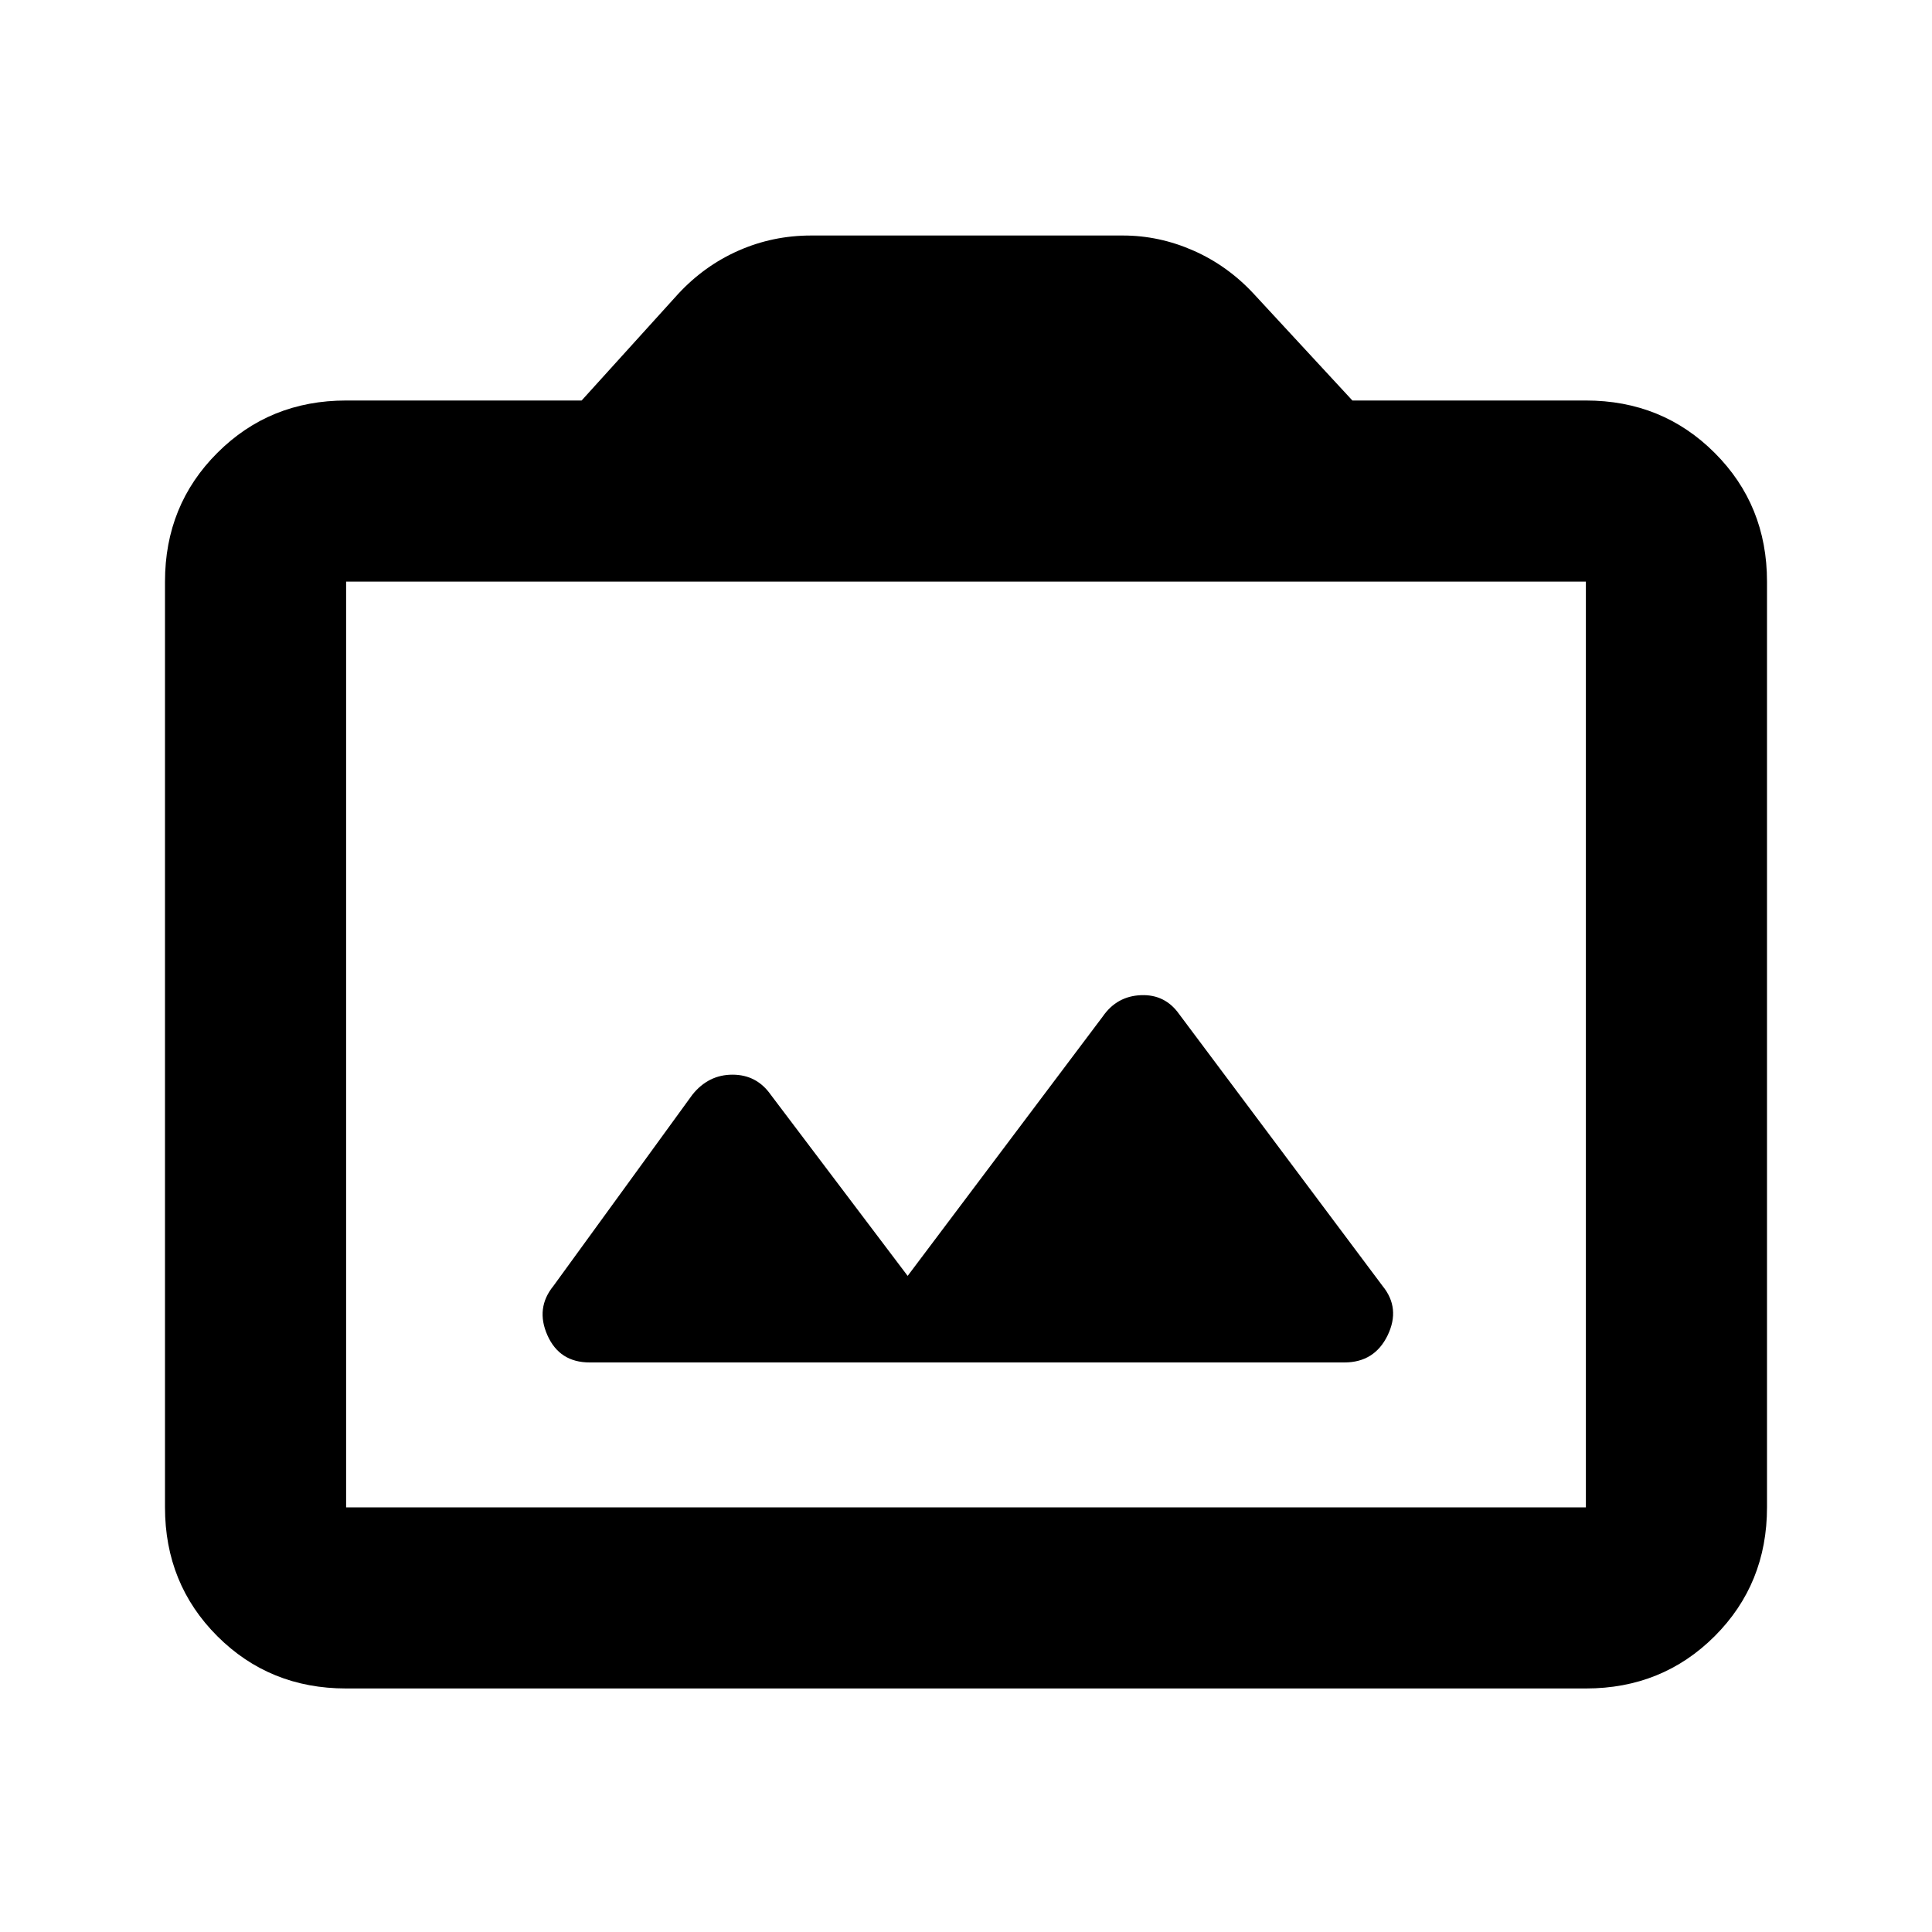 <svg xmlns="http://www.w3.org/2000/svg" height="20" width="20"><path d="M6.104 14.104h7.813q.312 0 .448-.281.135-.281-.053-.511L12.208 10.5q-.146-.208-.396-.198-.25.01-.395.219l-2.021 2.687-1.417-1.875q-.146-.208-.396-.208t-.416.208l-1.438 1.979q-.187.23-.062.511t.437.281Zm-2.521 3.375q-.791 0-1.333-.541-.542-.542-.542-1.334V6.021q0-.792.542-1.333.542-.542 1.333-.542h2.438l1-1.104q.271-.292.625-.448.354-.156.75-.156h3.229q.375 0 .729.156t.625.448L14 4.146h2.417q.791 0 1.333.542.542.541.542 1.333v9.583q0 .792-.542 1.334-.542.541-1.333.541Zm12.834-1.875V6.021H3.583v9.583ZM10 10.792Z"/></svg>